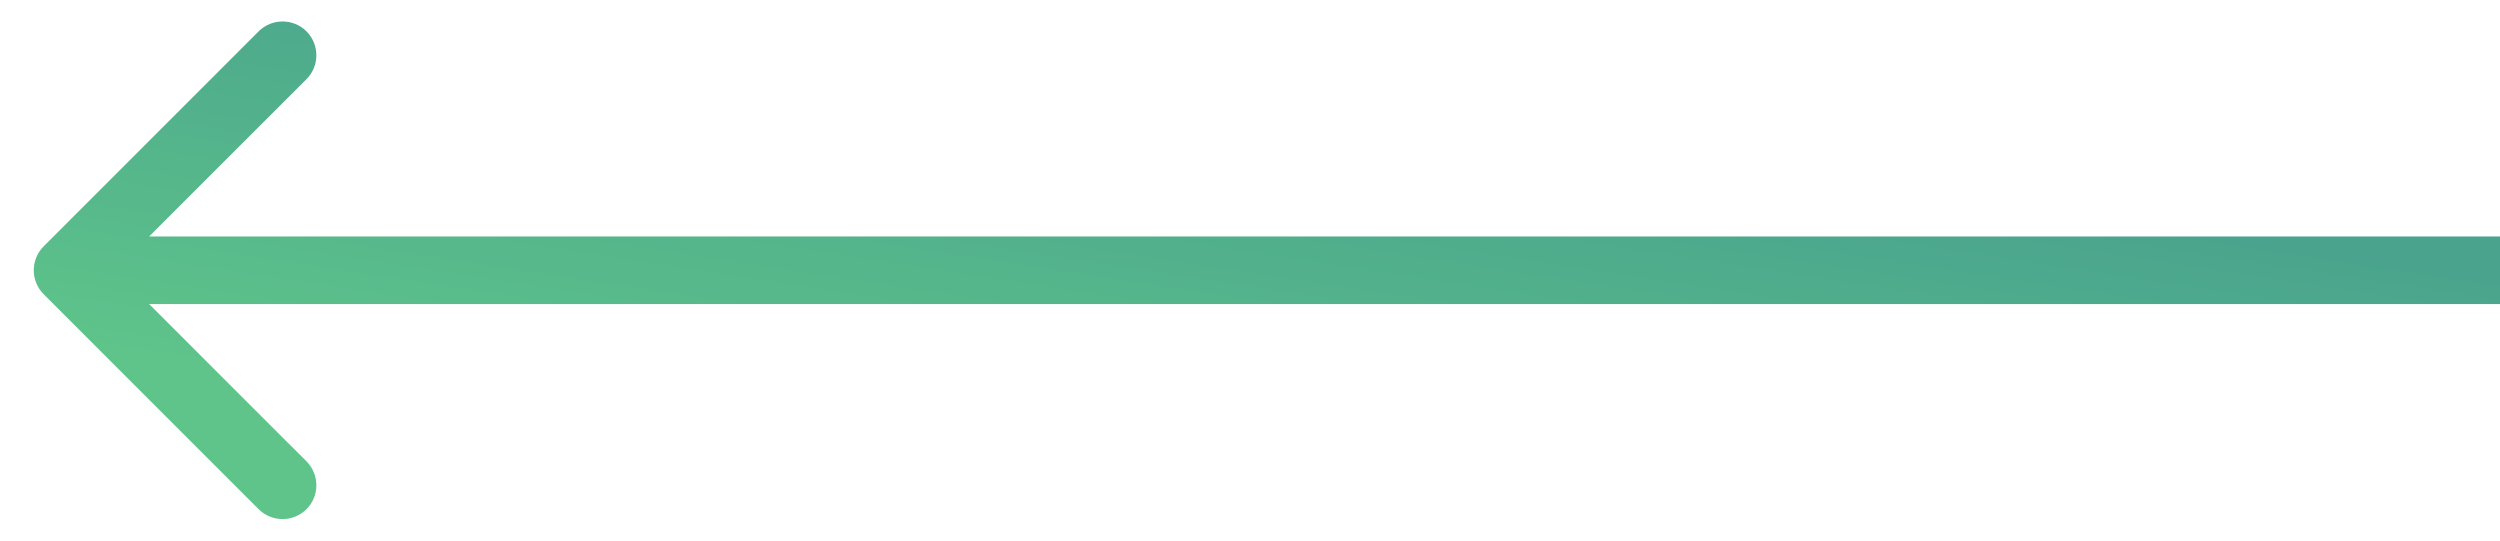 <svg width="37" height="8" viewBox="0 0 37 8" fill="none" xmlns="http://www.w3.org/2000/svg">
<path d="M0.646 4.354C0.451 4.158 0.451 3.842 0.646 3.646L3.828 0.464C4.024 0.269 4.34 0.269 4.536 0.464C4.731 0.66 4.731 0.976 4.536 1.172L1.707 4L4.536 6.828C4.731 7.024 4.731 7.34 4.536 7.536C4.34 7.731 4.024 7.731 3.828 7.536L0.646 4.354ZM37 4.5H1V3.5H37V4.5Z" fill="url(#paint0_linear_101_1775)"/>
<defs>
<linearGradient id="paint0_linear_101_1775" x1="36.419" y1="4.047" x2="35.451" y2="10.369" gradientUnits="userSpaceOnUse">
<stop stop-color="#4AA48D"/>
<stop offset="1" stop-color="#5EC48A"/>
</linearGradient>
</defs>
</svg>
